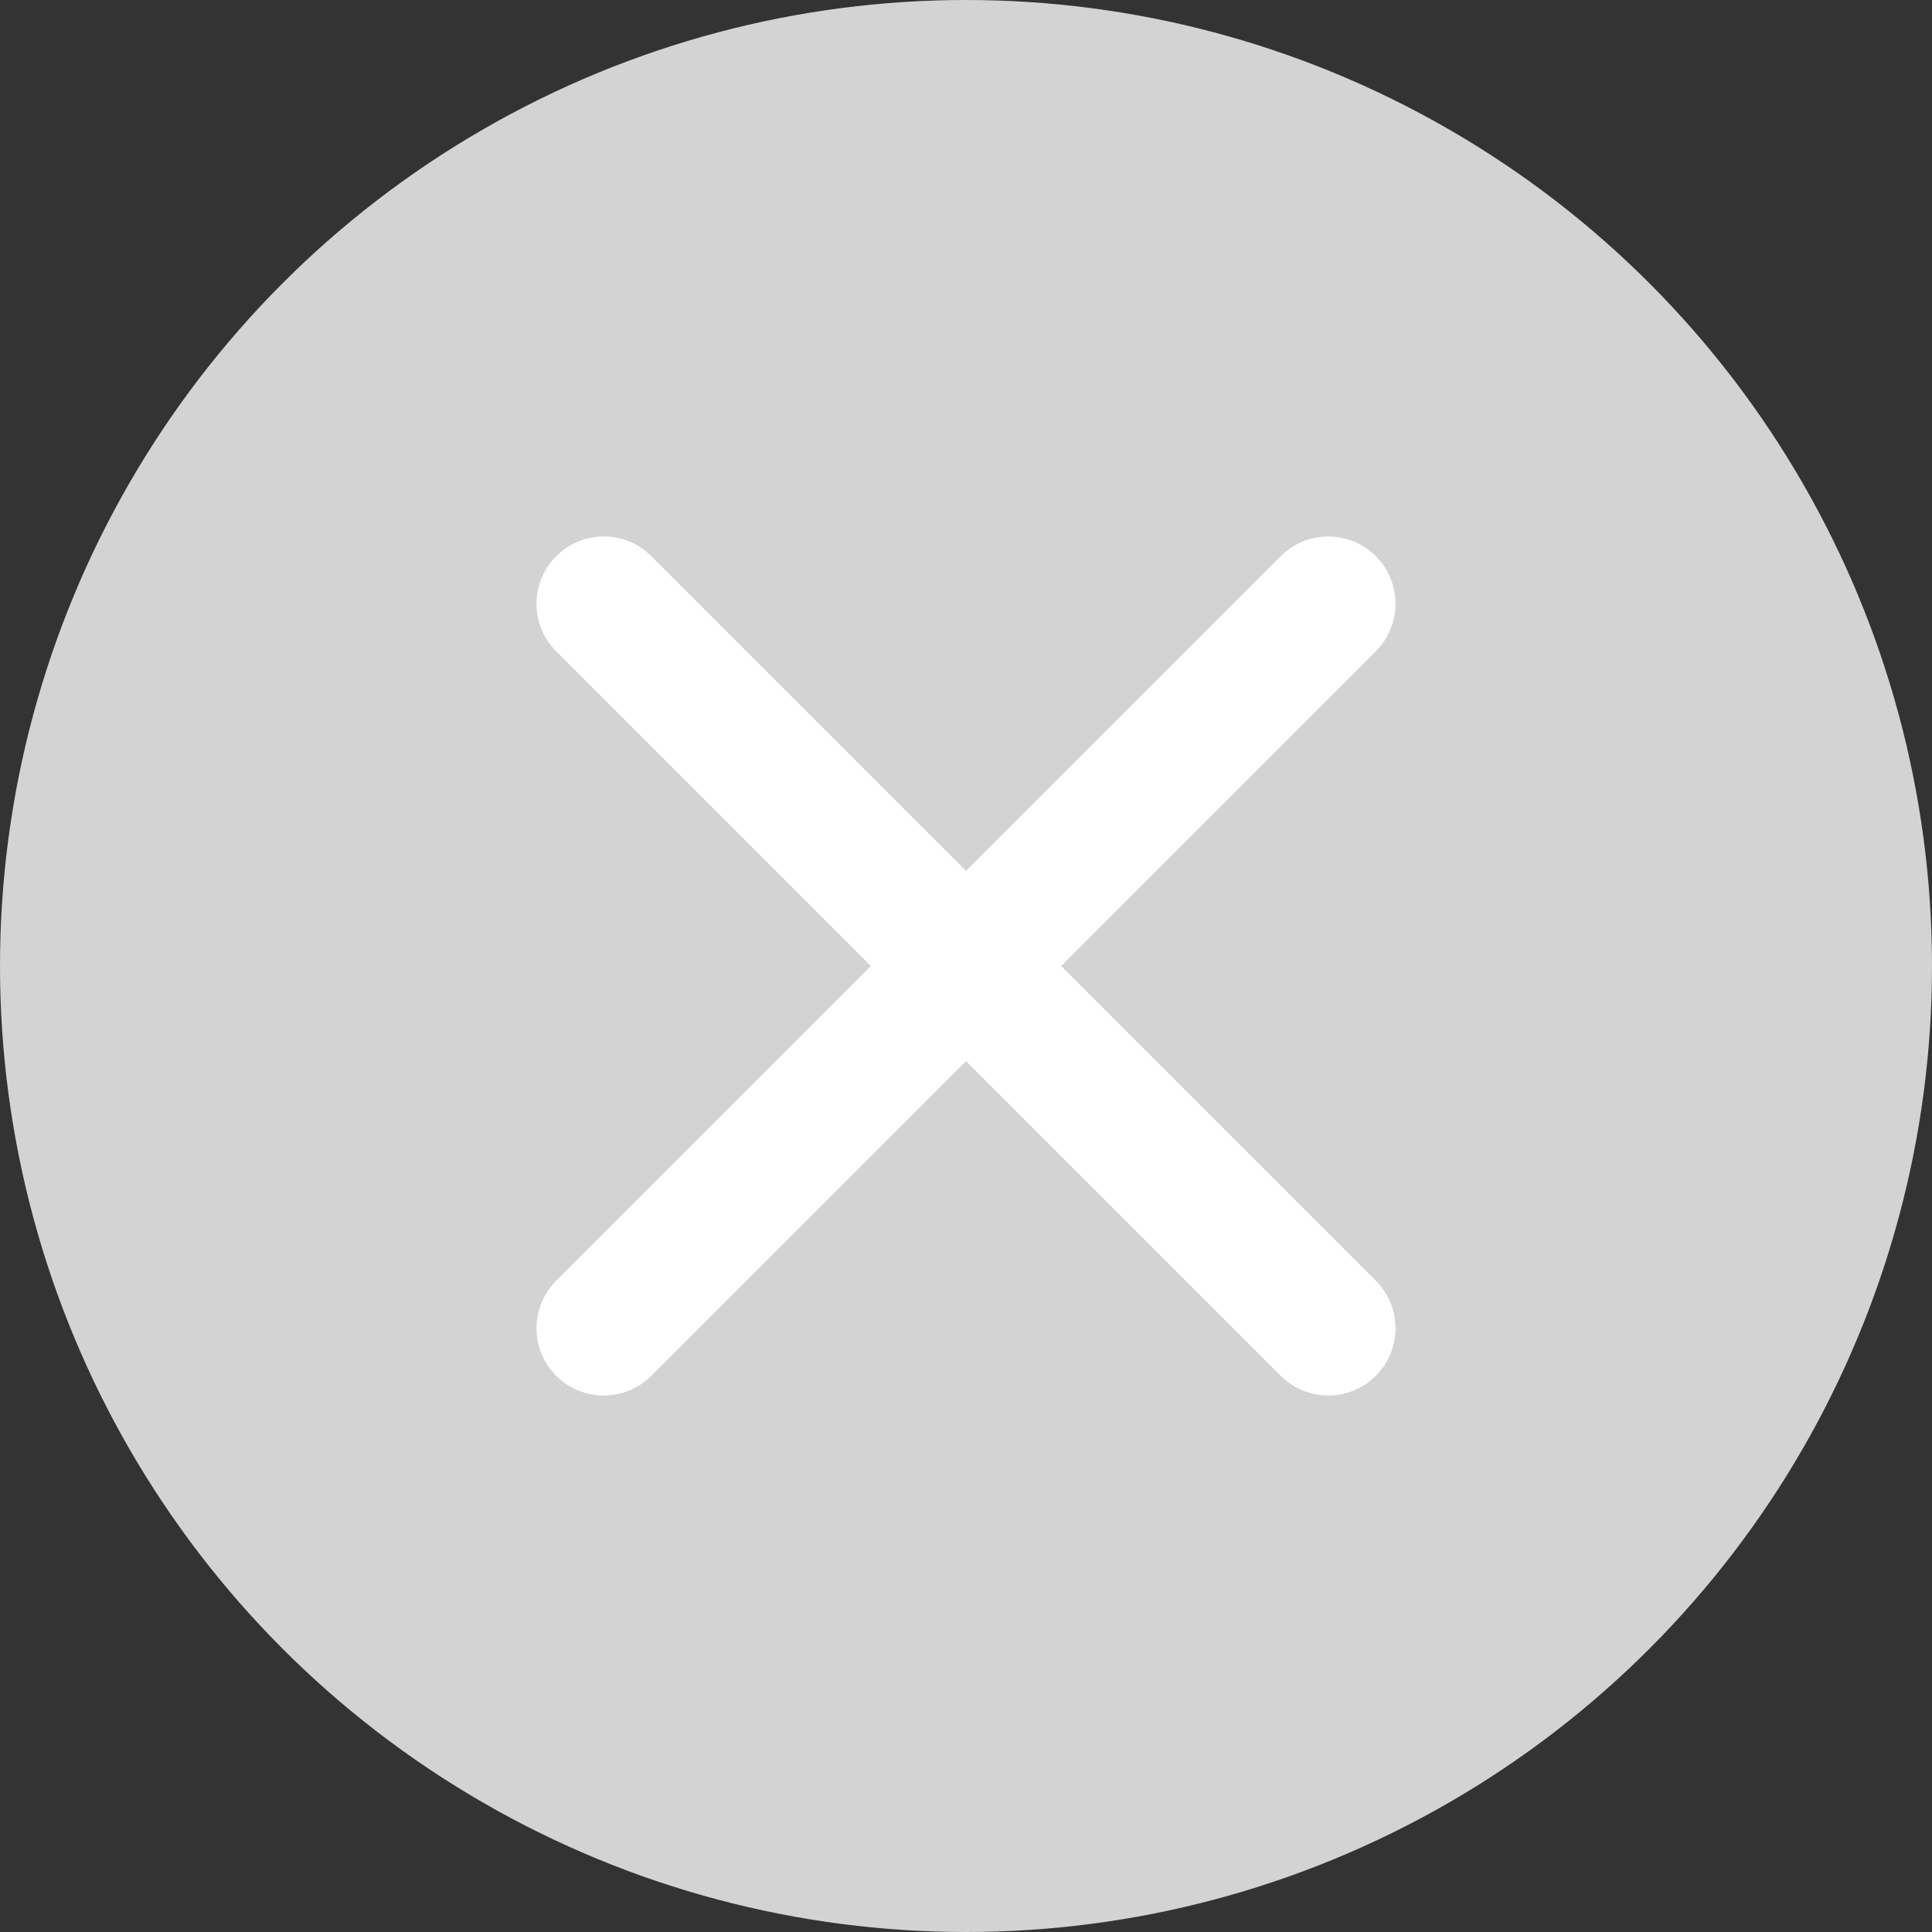 <svg id="Icon_close_b" data-name="Icon/close_b" xmlns="http://www.w3.org/2000/svg" width="16" height="16" viewBox="0 0 16 16">
  <rect x="0" y="0" width="16" height="16" fill="#333333" stroke="none"/>
  <circle id="楕円形_215" data-name="楕円形 215" cx="8" cy="8" r="8" fill="#d3d3d3"/>
  <g id="グループ_1338" data-name="グループ 1338" transform="translate(5 5)">
    <line id="線_356" data-name="線 356" x2="6" y2="6" fill="none" stroke="#fff" stroke-linecap="round" stroke-miterlimit="10" stroke-width="1.114"/>
    <line id="線_357" data-name="線 357" x1="6" y2="6" fill="none" stroke="#fff" stroke-linecap="round" stroke-miterlimit="10" stroke-width="1.114"/>
  </g>
</svg>
